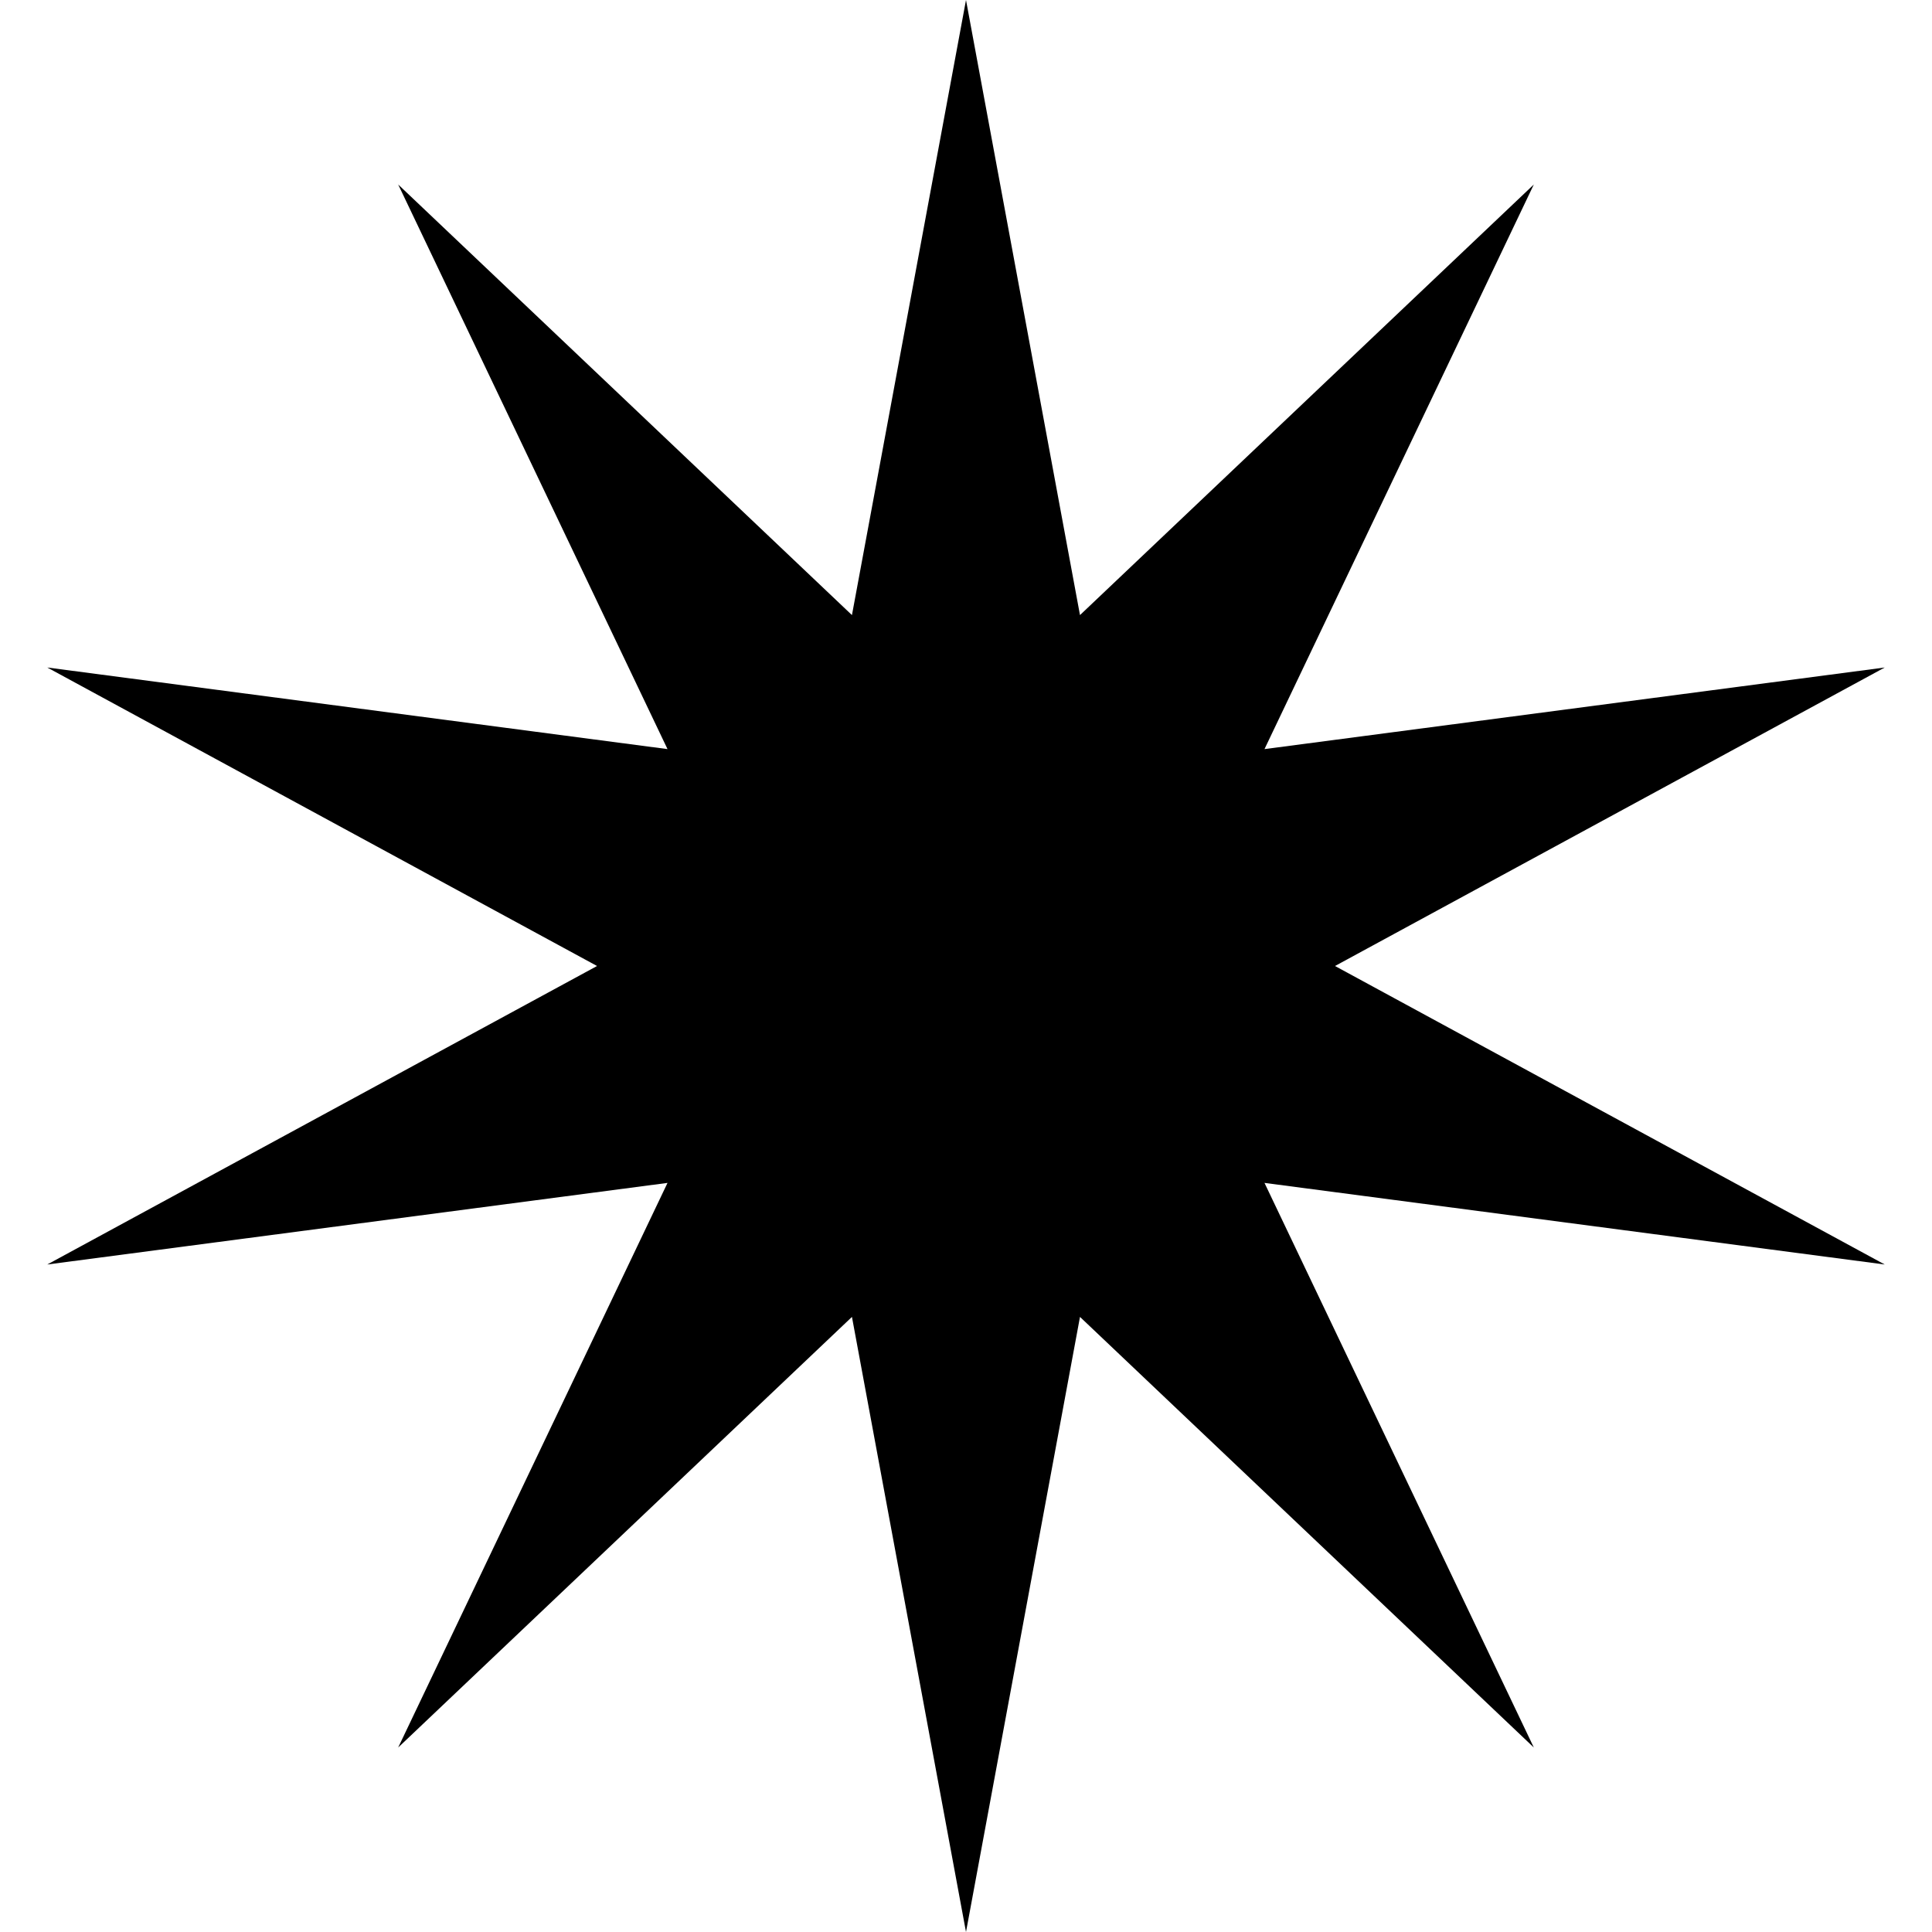 <svg width="30" height="30" viewBox="0 0 30 30" fill="none" xmlns="http://www.w3.org/2000/svg">
<path d="M15 0L16.77 9.551L23.817 2.865L19.635 11.632L29.266 10.365L20.73 15L29.266 19.635L19.635 18.368L23.817 27.135L16.77 20.449L15 30L13.229 20.449L6.183 27.135L10.365 18.368L0.734 19.635L9.271 15L0.734 10.365L10.365 11.632L6.183 2.865L13.229 9.551L15 0Z" fill="black"/>
</svg>
